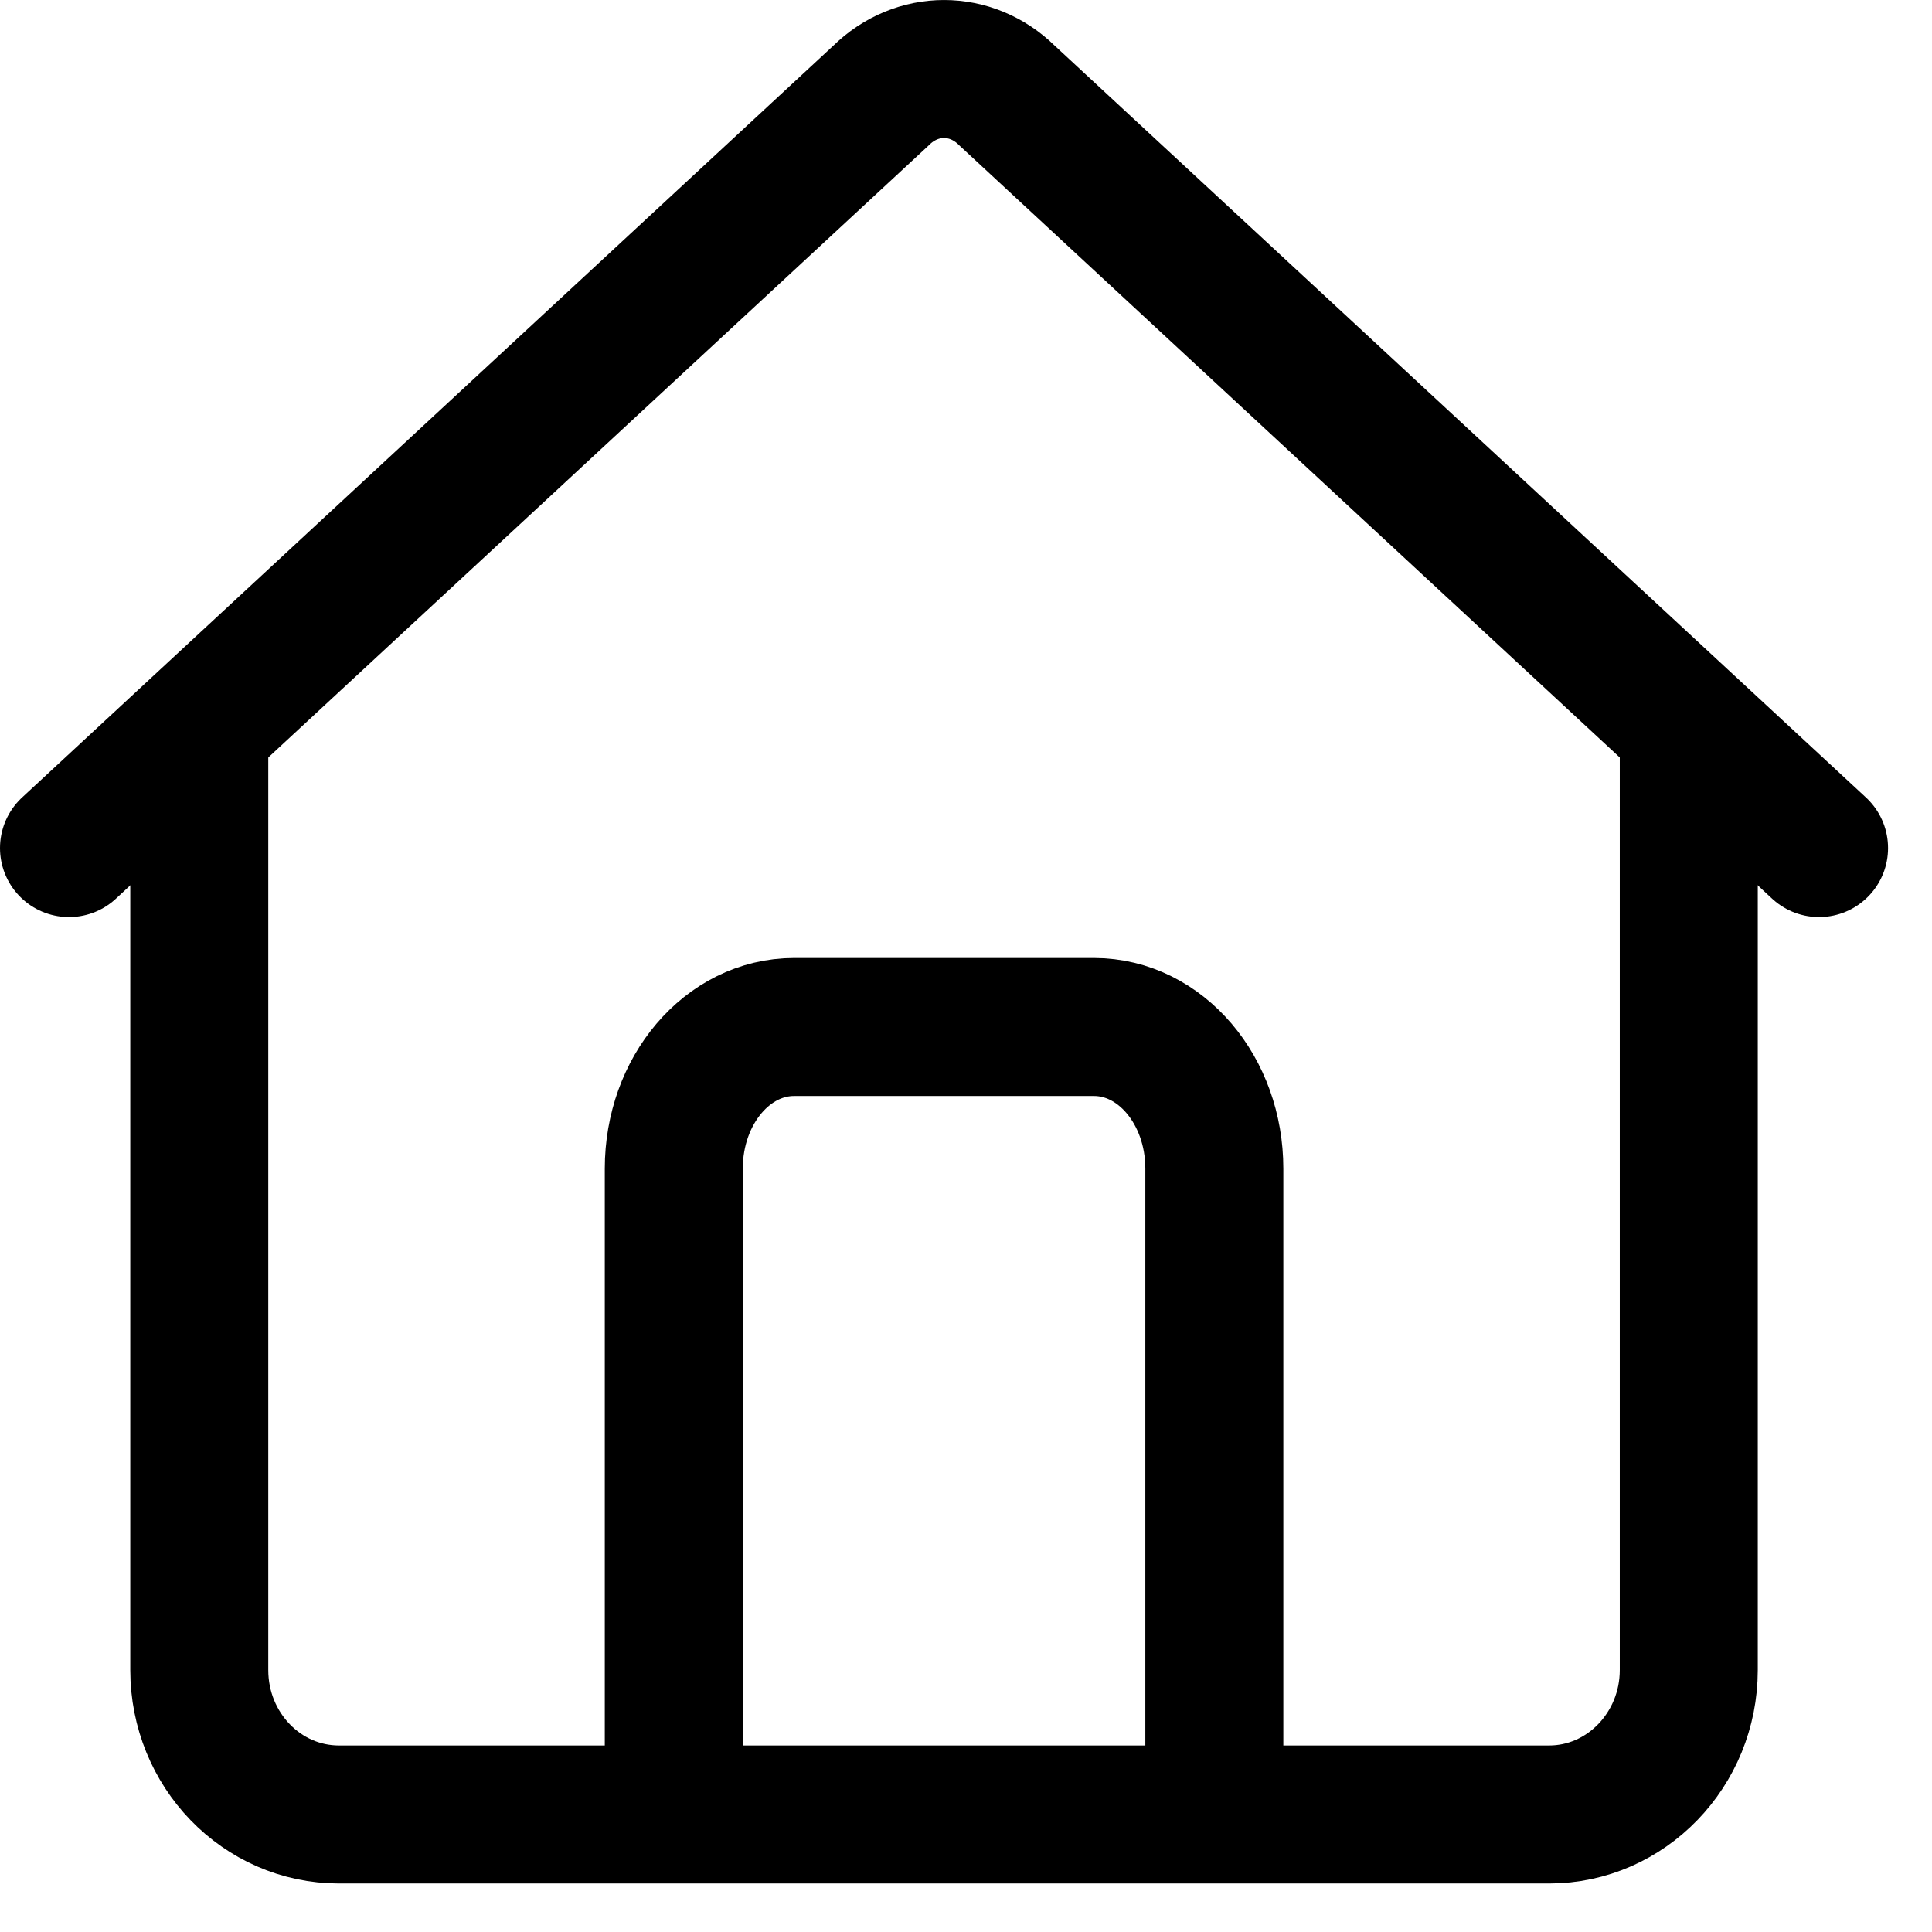 <svg width="28" height="28" viewBox="0 0 28 28" fill="none" xmlns="http://www.w3.org/2000/svg">
<path d="M1 12.291L12.768 1.385C13.288 0.872 14.075 0.872 14.595 1.385L26.363 12.291" stroke="currentColor" stroke-width="2" stroke-miterlimit="10" stroke-linecap="round"/>
<path d="M2.888 10.922V24.203C2.888 25.359 3.792 26.297 4.914 26.297H22.45C23.565 26.297 24.475 25.359 24.475 24.203V10.58" stroke="currentColor" stroke-width="2" stroke-miterlimit="10" stroke-linecap="round"/>
<path d="M9.765 25.66V16.937C9.765 15.801 10.545 14.884 11.509 14.884H15.854C16.819 14.884 17.599 15.801 17.599 16.937V25.66" stroke="currentColor" stroke-width="2" stroke-miterlimit="10" stroke-linecap="round"/>
</svg>
